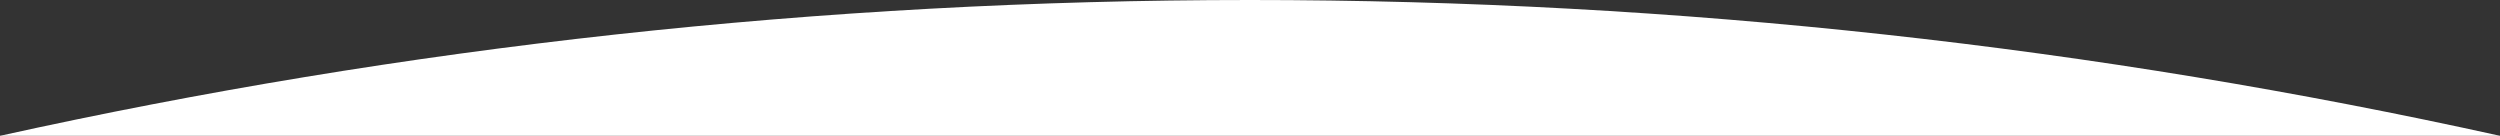 <svg xmlns="http://www.w3.org/2000/svg" viewBox="0 0 1920.18 104.31"><rect x="0" y="0" width="1920.18" height="104.31" fill="#333333" stroke="none"/><defs><style>.cls-1{fill:#fff}</style></defs><g id="Layer_2" data-name="Layer 2"><g id="Layer_1-2" data-name="Layer 1"><path d="M1920.18,104.31C1611,36,1289.77,0,960.09,0S309.15,36,0,104.31Z" class="cls-1"/></g></g></svg>